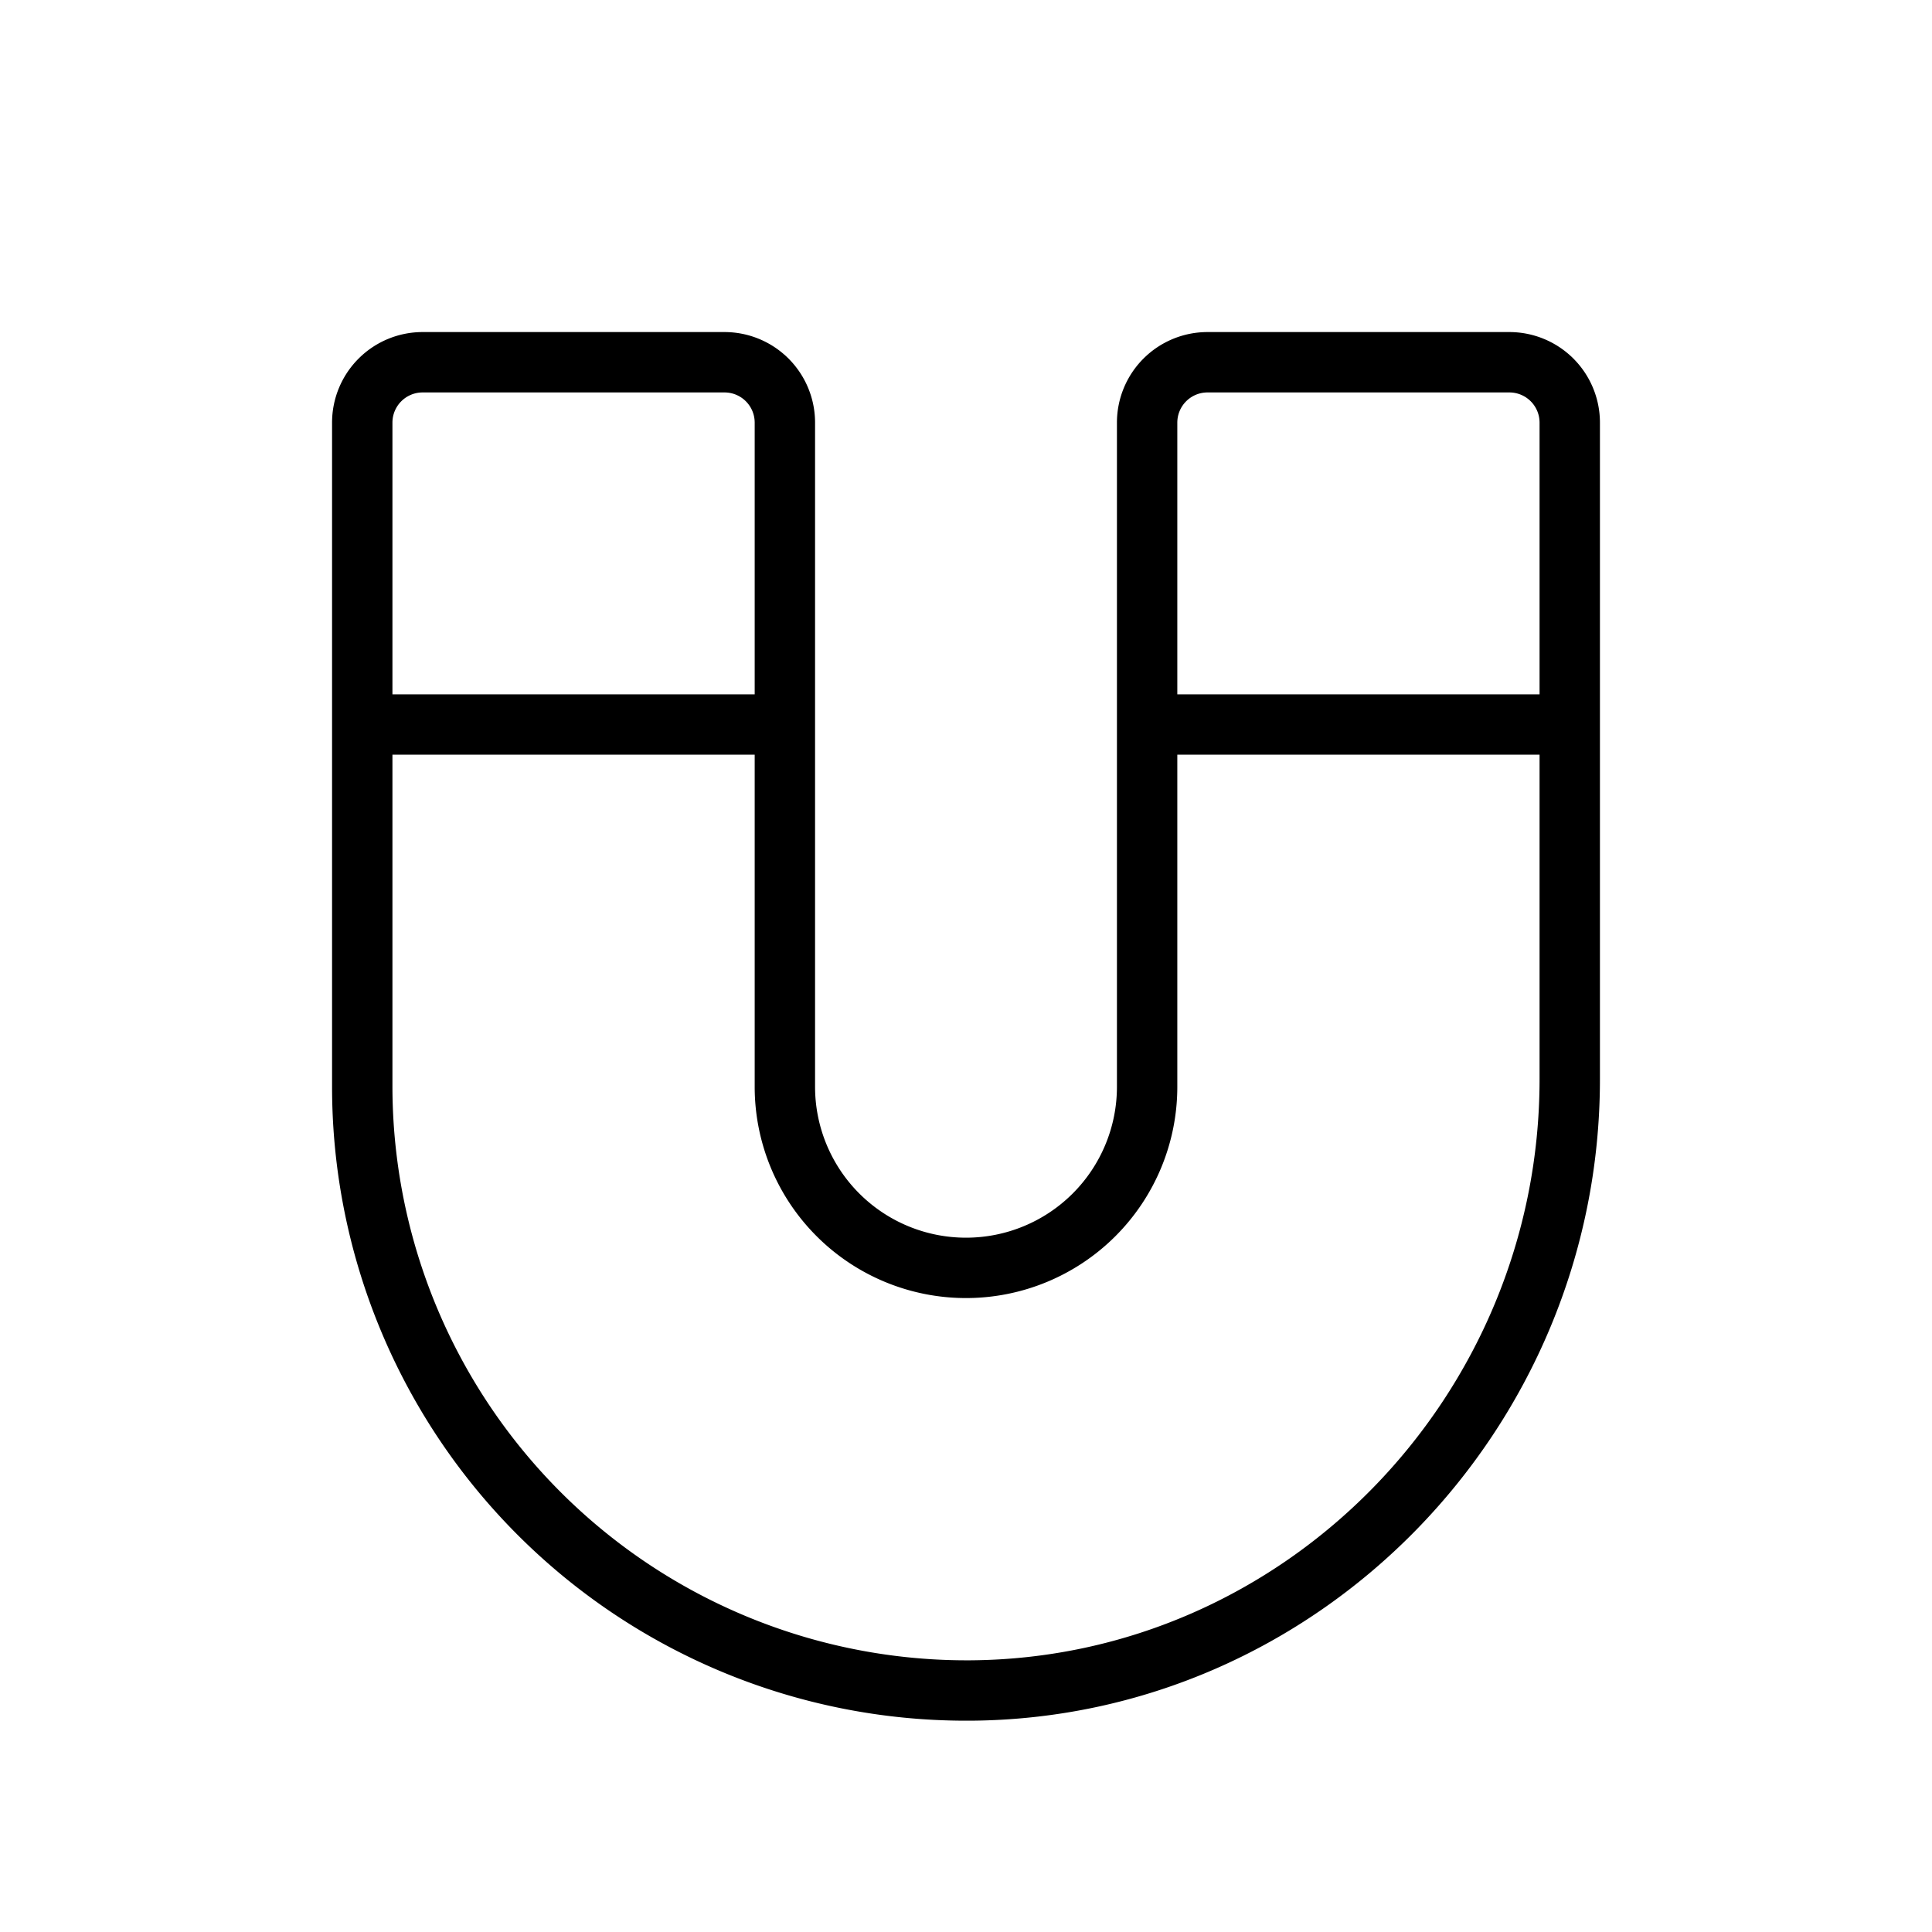 <svg xmlns="http://www.w3.org/2000/svg" xmlns:xlink="http://www.w3.org/1999/xlink" aria-hidden="true" role="img" class="iconify iconify--ph" width="1em" height="1em" preserveAspectRatio="xMidYMid meet" viewBox="0 0 256 256"><path fill="currentColor" d="M200 44h-40a12 12 0 0 0-12 12v88a20 20 0 0 1-40 0V56a12 12 0 0 0-12-12H56a12 12 0 0 0-12 12v88a84 84 0 0 0 84 84h.6c46-.3 83.4-38.5 83.4-85V56a12 12 0 0 0-12-12Zm-40 8h40a4 4 0 0 1 4 4v36h-48V56a4 4 0 0 1 4-4ZM56 52h40a4 4 0 0 1 4 4v36H52V56a4 4 0 0 1 4-4Zm72.6 168A76.1 76.1 0 0 1 52 144v-44h48v44a28 28 0 0 0 56 0v-44h48v43c0 42.1-33.8 76.7-75.4 77Z"></path></svg>